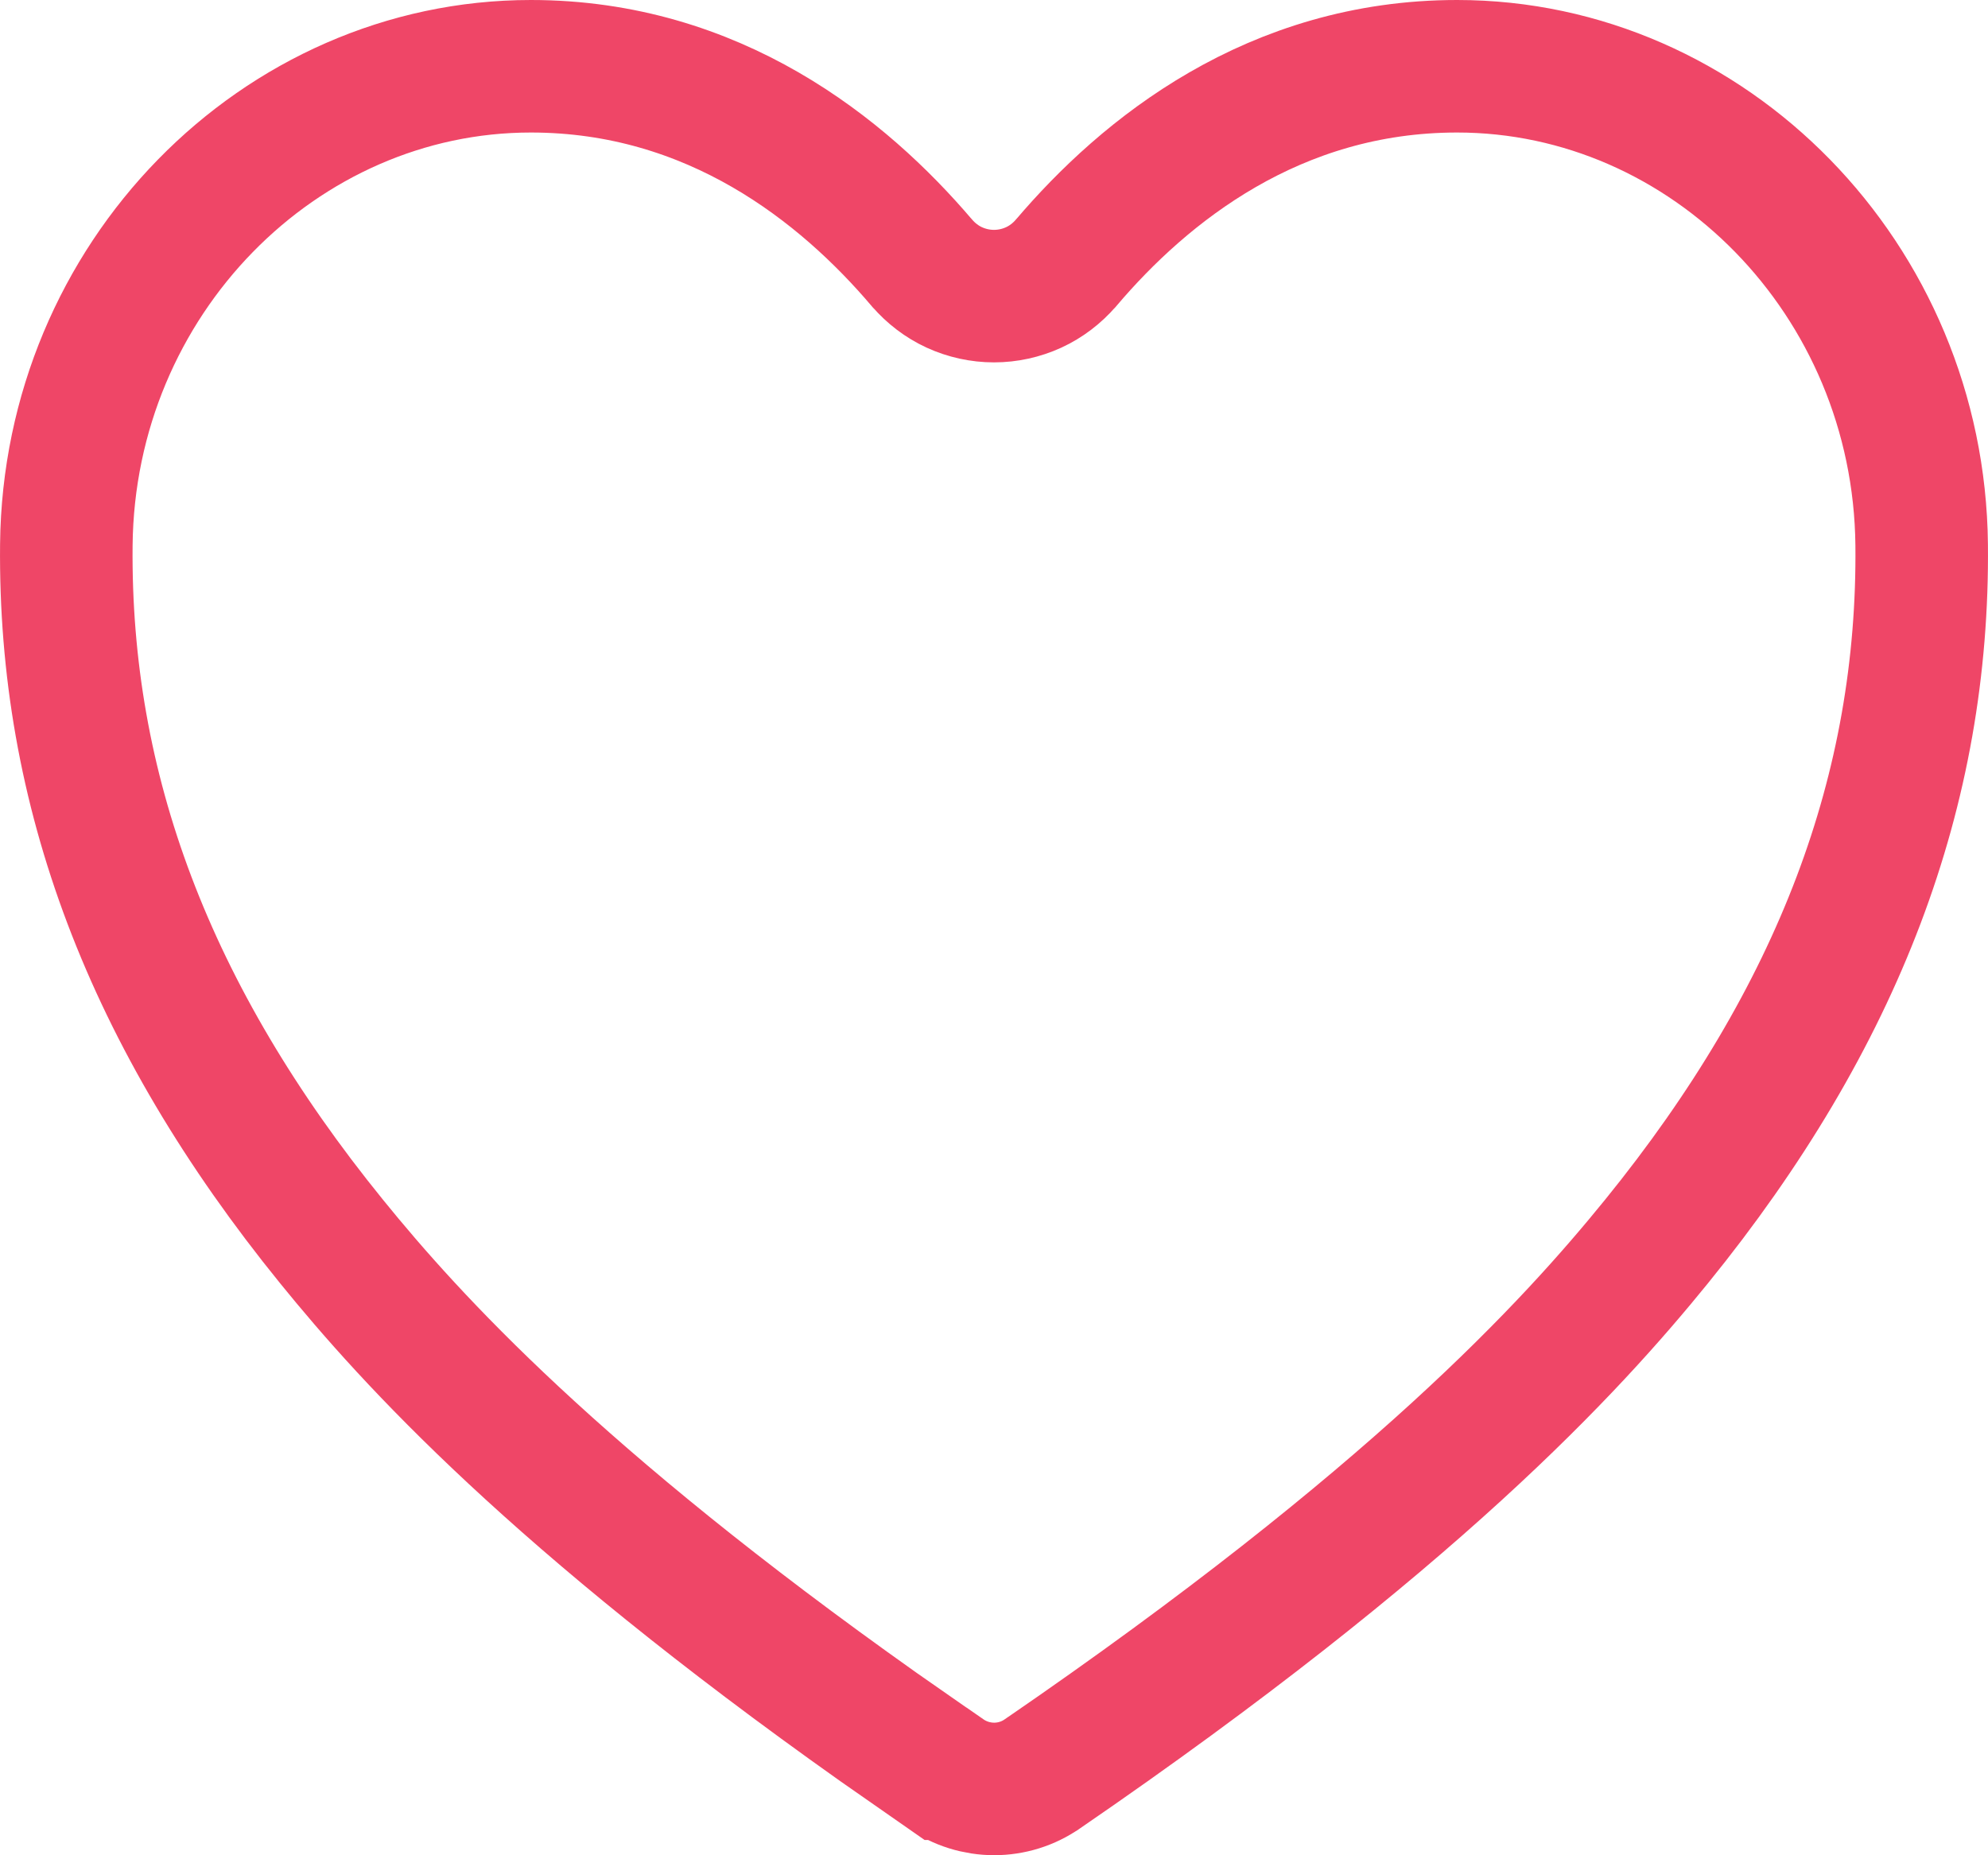 <svg width="30" height="28" viewBox="0 0 30 28" fill="none" xmlns="http://www.w3.org/2000/svg">
<path d="M21.989 1C25.78 1 28.959 4.209 28.999 8.224C29.035 11.908 27.757 15.336 24.996 18.739C23.707 20.327 21.326 22.931 15.732 26.77L15.73 26.771C15.514 26.921 15.26 26.999 15 26.999C14.741 26.998 14.487 26.92 14.271 26.77L14.268 26.77L13.256 26.064C8.38 22.608 6.212 20.227 5.004 18.738C2.242 15.335 0.965 11.906 1.001 8.223C1.041 4.209 4.22 1 8.011 1C10.775 1 12.723 2.569 13.911 3.966L13.915 3.97C14.049 4.125 14.214 4.252 14.401 4.338C14.589 4.424 14.793 4.469 15 4.469C15.207 4.469 15.411 4.424 15.599 4.338C15.786 4.252 15.951 4.125 16.085 3.97L16.089 3.966C17.276 2.568 19.225 1 21.989 1Z" stroke="#EF4667" stroke-width="2"/>
</svg>
